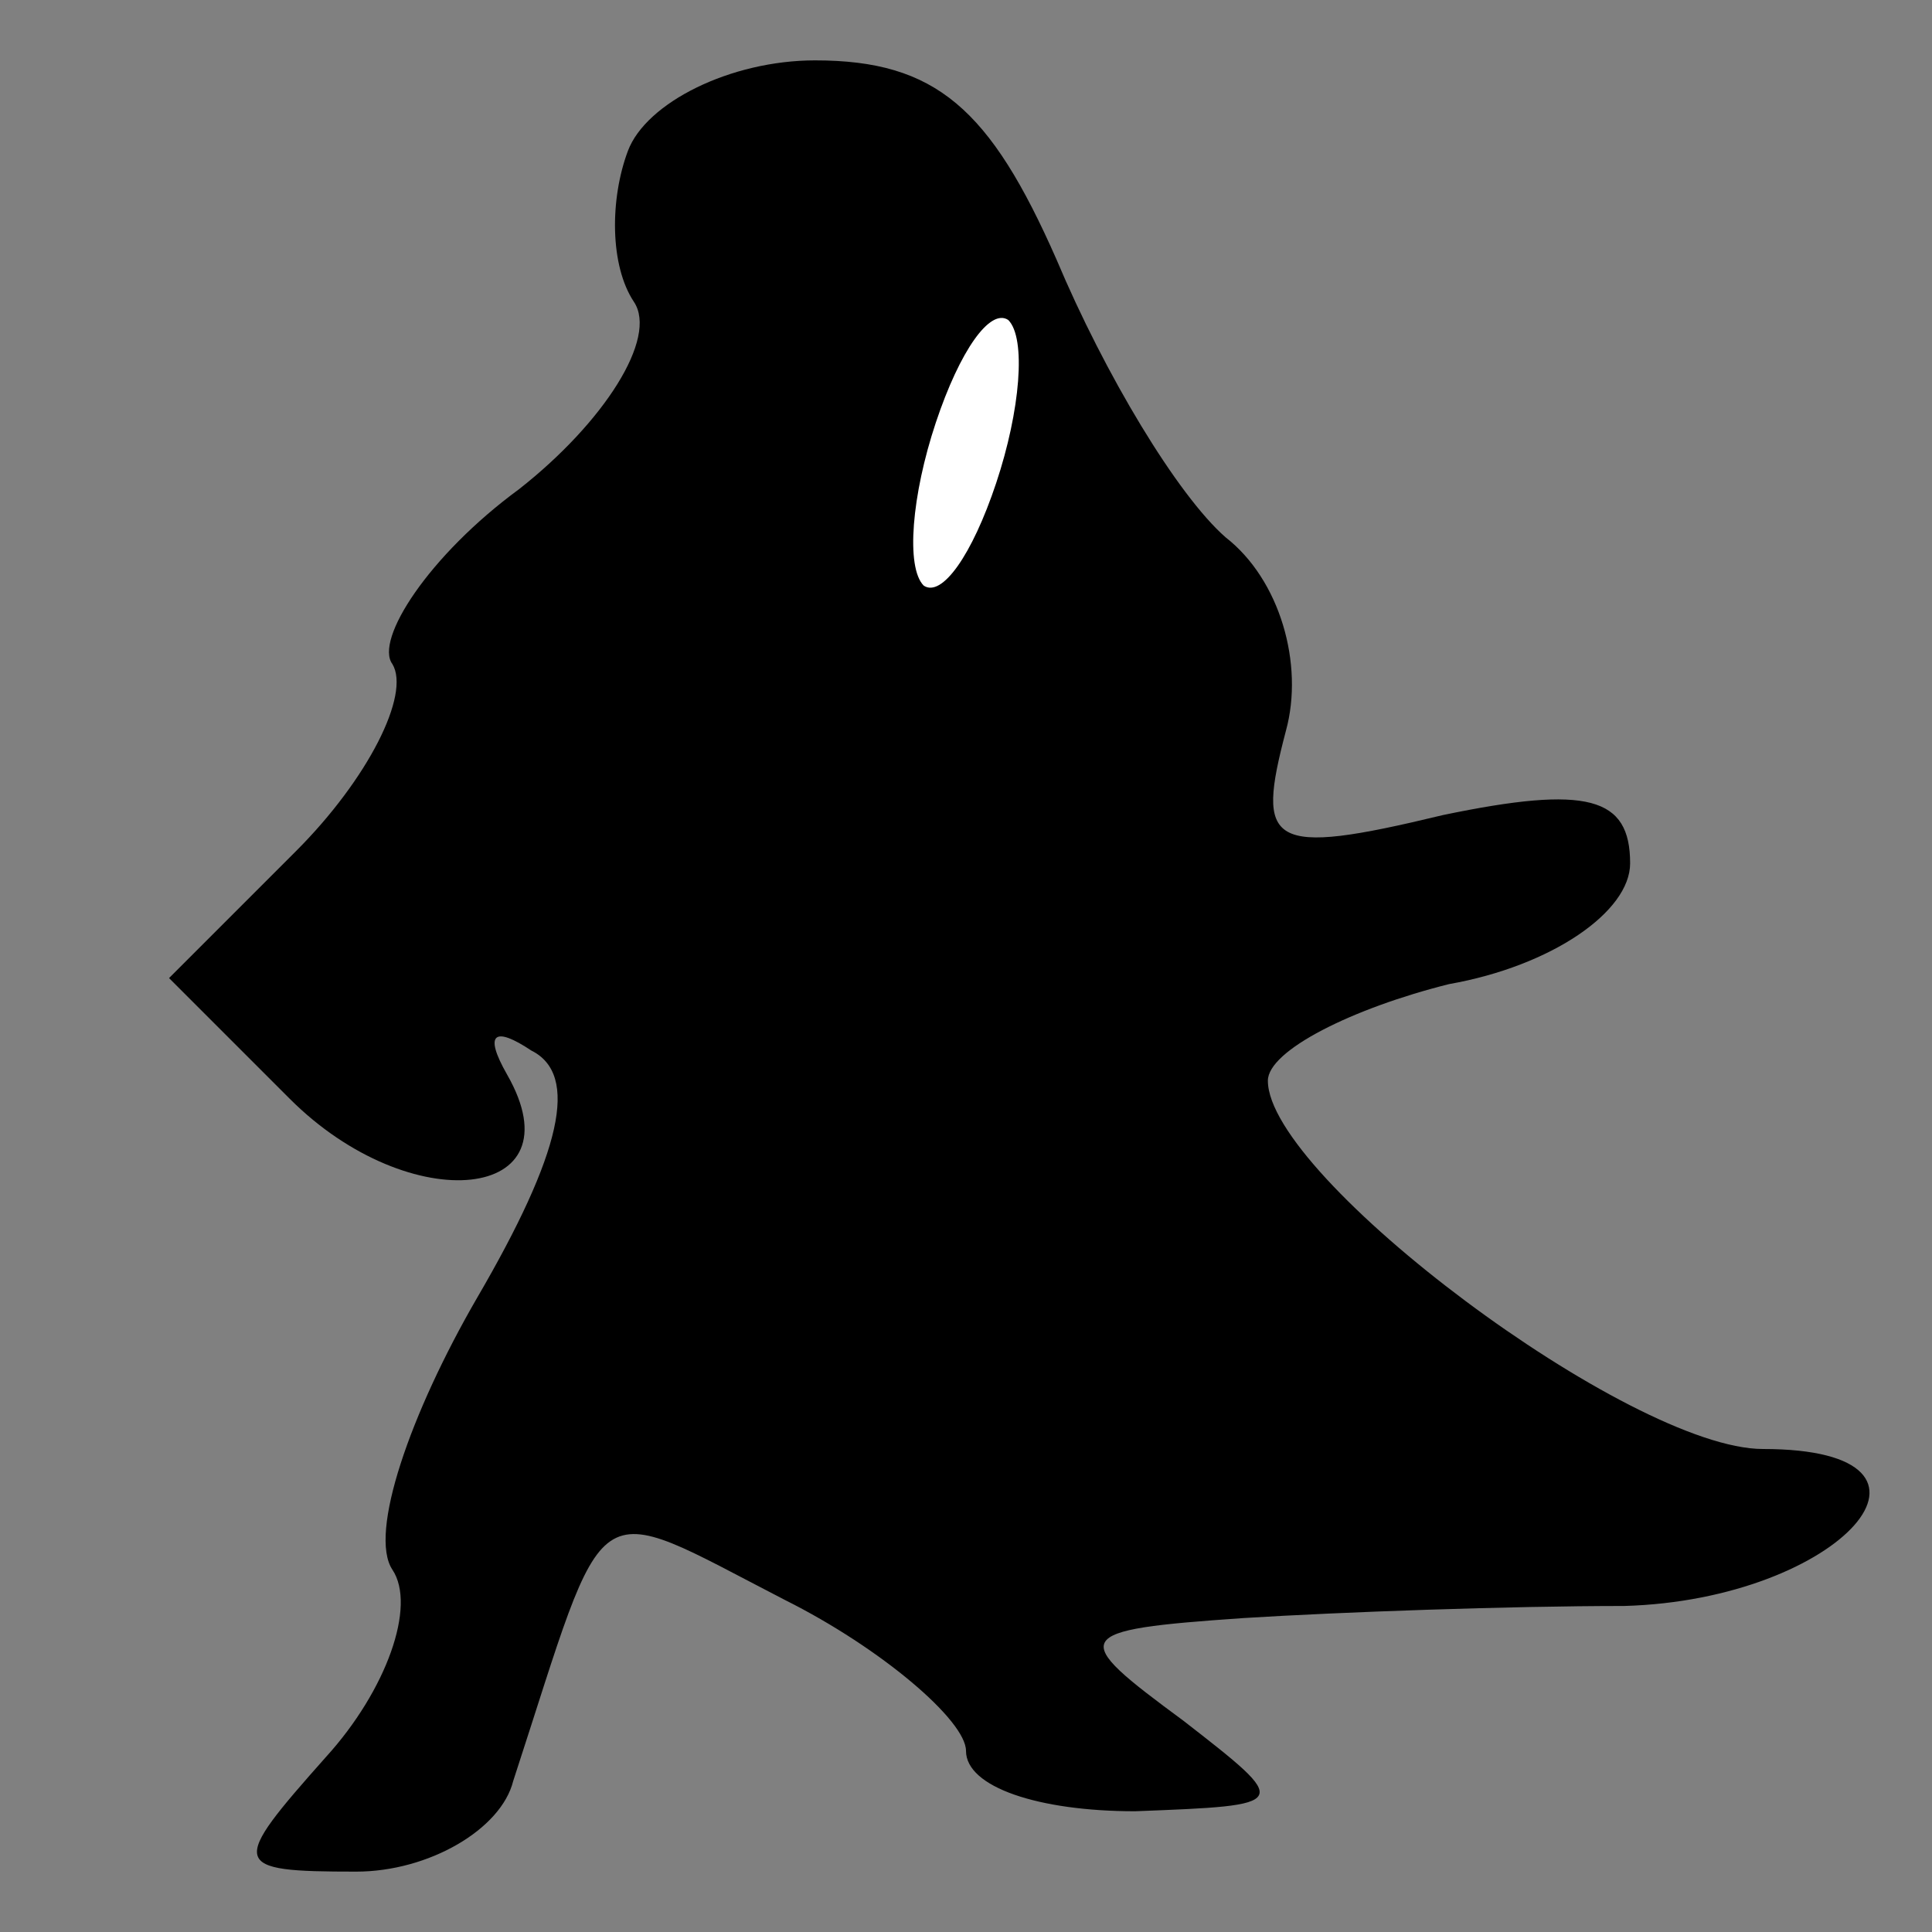<?xml version="1.0" standalone="no"?>
<!DOCTYPE svg PUBLIC "-//W3C//DTD SVG 20010904//EN"
 "http://www.w3.org/TR/2001/REC-SVG-20010904/DTD/svg10.dtd">
<svg version="1.0" xmlns="http://www.w3.org/2000/svg"
 width="32pt" height="32pt" viewBox="0 0 32 32"
 preserveAspectRatio="xMidYMid meet">
<rect x="0" y="0" width="32" height="32" fill="#808080" stroke="none"/>
<g transform="translate(0,32) scale(0.1,-0.1)"
fill="#000000" stroke="none">
<path fill="#000000" stroke="none" d="M104 295 c-3 -8 -3 -19 1 -25 4 -6 -5
-20 -19 -31 -15 -11 -24 -25 -21 -29 3 -5 -4 -19 -16 -31 l-21 -21 20 -20 c20
-20 48 -17 36 4 -4 7 -2 8 4 4 8 -4 5 -17 -9 -41 -11 -19 -18 -39 -14 -45 4
-6 -1 -20 -11 -31 -16 -18 -16 -19 5 -19 12 0 24 7 26 15 16 49 12 47 45 30
16 -8 30 -20 30 -25 0 -6 12 -10 28 -10 26 1 26 1 8 15 -19 14 -19 15 10 17
16 1 44 2 63 2 36 1 58 26 23 26 -22 0 -82 45 -82 61 0 5 14 12 30 16 17 3 30
12 30 20 0 11 -7 13 -31 8 -29 -7 -31 -5 -26 14 3 11 -1 25 -10 32 -8 7 -20
27 -28 46 -11 25 -20 33 -40 33 -14 0 -28 -7 -31 -15z"/>
<path fill="#ffffff" stroke="none" d="M165 240 c-4 -12 -9 -19 -12 -17 -3 3
-2 15 2 27 4 12 9 19 12 17 3 -3 2 -15 -2 -27z"/>
</g>
</svg>
